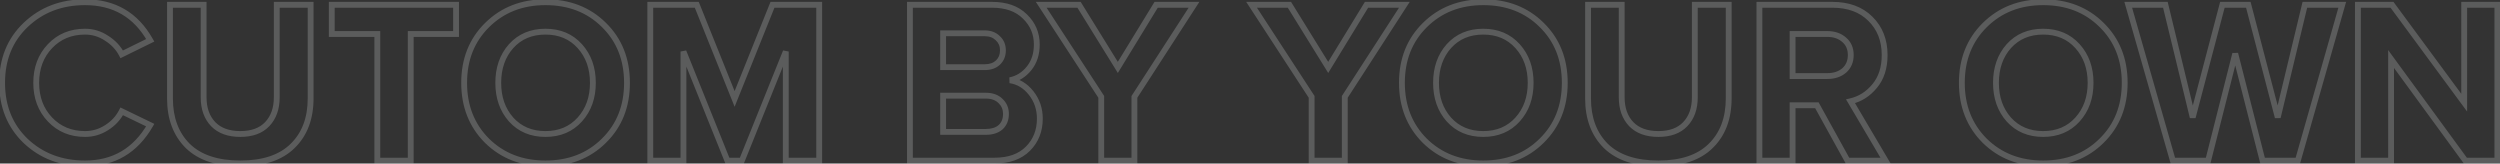 <svg width="856" height="56" viewBox="0 0 856 56" fill="none" xmlns="http://www.w3.org/2000/svg">
<rect x="0" y="0" width="856" height="56" fill="#333333" stroke="none"/>
<path opacity="0.2" d="M8.8 48.28L8.107 49.001L8.115 49.008L8.8 48.28ZM8.8 8.52L9.489 9.245L9.489 9.245L8.8 8.52ZM51.44 13.8L51.881 14.697L52.831 14.23L52.311 13.309L51.44 13.8ZM41.68 18.6L40.794 19.064L41.246 19.928L42.121 19.497L41.68 18.6ZM36.48 13.08L35.925 13.912L35.937 13.92L35.948 13.927L36.48 13.08ZM17.12 15.8L17.844 16.489V16.489L17.12 15.8ZM17.12 40.92L17.844 40.231L17.12 40.92ZM36.48 43.72L35.948 42.873L35.939 42.879L36.48 43.72ZM41.68 38.12L42.115 37.22L41.235 36.794L40.79 37.664L41.68 38.12ZM51.44 42.84L52.305 43.341L52.845 42.409L51.875 41.94L51.44 42.84ZM29.12 54.96C21.244 54.96 14.723 52.482 9.485 47.552L8.115 49.008C13.757 54.318 20.782 56.96 29.12 56.96V54.96ZM9.493 47.559C4.32 42.591 1.72 36.22 1.72 28.36H-0.28C-0.28 36.713 2.506 43.622 8.107 49.001L9.493 47.559ZM1.72 28.36C1.72 20.5 4.32 14.158 9.489 9.245L8.111 7.795C2.507 13.122 -0.28 20.007 -0.28 28.36H1.72ZM9.489 9.245C14.728 4.263 21.247 1.76 29.12 1.76V-0.24C20.779 -0.24 13.752 2.43 8.111 7.795L9.489 9.245ZM29.12 1.76C38.732 1.76 45.84 5.912 50.569 14.291L52.311 13.309C47.227 4.301 39.455 -0.24 29.12 -0.24V1.76ZM50.999 12.903L41.239 17.703L42.121 19.497L51.881 14.697L50.999 12.903ZM42.566 18.136C41.305 15.728 39.444 13.76 37.012 12.233L35.948 13.927C38.103 15.28 39.709 16.992 40.794 19.064L42.566 18.136ZM37.035 12.248C34.632 10.646 31.986 9.84 29.12 9.84V11.84C31.587 11.84 33.848 12.527 35.925 13.912L37.035 12.248ZM29.12 9.84C24.012 9.84 19.744 11.592 16.396 15.111L17.844 16.489C20.789 13.395 24.521 11.84 29.12 11.84V9.84ZM16.396 15.111C13.052 18.624 11.4 23.067 11.4 28.36H13.4C13.4 23.519 14.895 19.589 17.844 16.489L16.396 15.111ZM11.4 28.36C11.4 33.653 13.052 38.096 16.396 41.609L17.844 40.231C14.895 37.131 13.4 33.201 13.4 28.36H11.4ZM16.396 41.609C19.744 45.128 24.012 46.88 29.12 46.88V44.88C24.521 44.88 20.789 43.325 17.844 40.231L16.396 41.609ZM29.12 46.88C31.978 46.88 34.619 46.105 37.021 44.561L35.939 42.879C33.861 44.215 31.595 44.88 29.12 44.88V46.88ZM37.012 44.567C39.45 43.036 41.311 41.038 42.57 38.575L40.79 37.664C39.703 39.789 38.097 41.524 35.948 42.873L37.012 44.567ZM41.245 39.02L51.005 43.74L51.875 41.94L42.115 37.22L41.245 39.02ZM50.575 42.339C45.68 50.788 38.564 54.96 29.12 54.96V56.96C39.303 56.96 47.066 52.385 52.305 43.341L50.575 42.339ZM100.202 49.96L99.504 49.244L99.499 49.248L100.202 49.96ZM64.282 49.96L63.575 50.667L63.584 50.676L64.282 49.96ZM58.202 1.64V0.64H57.202V1.64H58.202ZM69.722 1.64H70.722V0.64H69.722V1.64ZM73.002 42.52L72.278 43.21L72.286 43.218L73.002 42.52ZM91.482 42.52L90.758 41.83L90.758 41.83L91.482 42.52ZM94.762 1.64V0.64H93.762V1.64H94.762ZM106.362 1.64H107.362V0.64H106.362V1.64ZM99.499 49.248C95.696 53.002 90.016 54.96 82.282 54.96V56.96C90.335 56.96 96.601 54.918 100.904 50.672L99.499 49.248ZM82.282 54.96C74.549 54.96 68.838 53.002 64.98 49.244L63.584 50.676C67.939 54.918 74.228 56.96 82.282 56.96V54.96ZM64.989 49.253C61.157 45.421 59.202 40.28 59.202 33.72H57.202C57.202 40.707 59.3 46.392 63.575 50.667L64.989 49.253ZM59.202 33.72V1.64H57.202V33.72H59.202ZM58.202 2.64H69.722V0.64H58.202V2.64ZM68.722 1.64V33.32H70.722V1.64H68.722ZM68.722 33.32C68.722 37.359 69.878 40.693 72.278 43.21L73.726 41.83C71.752 39.761 70.722 36.961 70.722 33.32H68.722ZM72.286 43.218C74.71 45.701 78.091 46.88 82.282 46.88V44.88C78.472 44.88 75.667 43.819 73.718 41.822L72.286 43.218ZM82.282 46.88C86.471 46.88 89.833 45.702 92.206 43.21L90.758 41.83C88.864 43.818 86.093 44.88 82.282 44.88V46.88ZM92.206 43.21C94.606 40.693 95.762 37.359 95.762 33.32H93.762C93.762 36.961 92.731 39.761 90.758 41.83L92.206 43.21ZM95.762 33.32V1.64H93.762V33.32H95.762ZM94.762 2.64H106.362V0.64H94.762V2.64ZM105.362 1.64V33.64H107.362V1.64H105.362ZM105.362 33.64C105.362 40.308 103.38 45.469 99.504 49.244L100.9 50.676C105.237 46.451 107.362 40.732 107.362 33.64H105.362ZM140.634 55V56H141.634V55H140.634ZM129.194 55H128.194V56H129.194V55ZM129.194 11.64H130.194V10.64H129.194V11.64ZM113.594 11.64H112.594V12.64H113.594V11.64ZM113.594 1.64V0.64H112.594V1.64H113.594ZM156.154 1.64H157.154V0.64H156.154V1.64ZM156.154 11.64V12.64H157.154V11.64H156.154ZM140.634 11.64V10.64H139.634V11.64H140.634ZM140.634 54H129.194V56H140.634V54ZM130.194 55V11.64H128.194V55H130.194ZM129.194 10.64H113.594V12.64H129.194V10.64ZM114.594 11.64V1.64H112.594V11.64H114.594ZM113.594 2.64H156.154V0.64H113.594V2.64ZM155.154 1.64V11.64H157.154V1.64H155.154ZM156.154 10.64H140.634V12.64H156.154V10.64ZM139.634 11.64V55H141.634V11.64H139.634ZM166.763 48.2L166.056 48.907L166.063 48.914L166.763 48.2ZM166.763 8.6L167.467 9.311L167.467 9.311L166.763 8.6ZM206.763 8.52L206.06 9.231L206.063 9.234L206.763 8.52ZM206.763 48.2L206.063 47.486L206.06 47.489L206.763 48.2ZM175.003 40.92L174.255 41.584L174.261 41.59L175.003 40.92ZM198.523 40.92L199.265 41.59L198.523 40.92ZM198.523 15.8L197.781 16.47L198.523 15.8ZM175.003 15.8L174.261 15.13L174.255 15.136L175.003 15.8ZM186.763 54.96C178.946 54.96 172.538 52.459 167.463 47.486L166.063 48.914C171.548 54.288 178.474 56.96 186.763 56.96V54.96ZM167.47 47.493C162.447 42.47 159.923 36.119 159.923 28.36H157.923C157.923 36.601 160.625 43.477 166.056 48.907L167.47 47.493ZM159.923 28.36C159.923 20.601 162.447 14.279 167.467 9.311L166.06 7.889C160.626 13.268 157.923 20.119 157.923 28.36H159.923ZM167.467 9.311C172.543 4.286 178.949 1.76 186.763 1.76V-0.24C178.471 -0.24 171.543 2.461 166.06 7.889L167.467 9.311ZM186.763 1.76C194.636 1.76 201.04 4.263 206.06 9.231L207.467 7.809C202.033 2.431 195.104 -0.24 186.763 -0.24V1.76ZM206.063 9.234C211.133 14.202 213.683 20.549 213.683 28.36H215.683C215.683 20.064 212.953 13.185 207.463 7.806L206.063 9.234ZM213.683 28.36C213.683 36.171 211.133 42.518 206.063 47.486L207.463 48.914C212.953 43.535 215.683 36.656 215.683 28.36H213.683ZM206.06 47.489C201.04 52.458 194.636 54.96 186.763 54.96V56.96C195.104 56.96 202.033 54.289 207.467 48.911L206.06 47.489ZM174.261 41.59C177.455 45.127 181.655 46.88 186.763 46.88V44.88C182.164 44.88 178.524 43.326 175.745 40.25L174.261 41.59ZM186.763 46.88C191.871 46.88 196.071 45.127 199.265 41.59L197.781 40.25C195.002 43.326 191.362 44.88 186.763 44.88V46.88ZM199.265 41.59C202.441 38.075 204.003 33.638 204.003 28.36H202.003C202.003 33.215 200.579 37.152 197.781 40.25L199.265 41.59ZM204.003 28.36C204.003 23.082 202.441 18.645 199.265 15.13L197.781 16.47C200.579 19.568 202.003 23.505 202.003 28.36H204.003ZM199.265 15.13C196.071 11.593 191.871 9.84 186.763 9.84V11.84C191.362 11.84 195.002 13.394 197.781 16.47L199.265 15.13ZM186.763 9.84C181.655 9.84 177.455 11.593 174.261 15.13L175.745 16.47C178.524 13.394 182.164 11.84 186.763 11.84V9.84ZM174.255 15.136C171.136 18.653 169.603 23.087 169.603 28.36H171.603C171.603 23.5 173.004 19.561 175.751 16.464L174.255 15.136ZM169.603 28.36C169.603 33.633 171.136 38.067 174.255 41.584L175.751 40.256C173.004 37.159 171.603 33.22 171.603 28.36H169.603ZM280.495 55V56H281.495V55H280.495ZM269.055 55H268.055V56H269.055V55ZM269.055 17.64H270.055L268.127 17.267L269.055 17.64ZM254.015 55V56H254.69L254.943 55.373L254.015 55ZM249.055 55L248.127 55.373L248.38 56H249.055V55ZM234.015 17.64L234.943 17.267L233.015 17.64H234.015ZM234.015 55V56H235.015V55H234.015ZM222.655 55H221.655V56H222.655V55ZM222.655 1.64V0.64H221.655V1.64H222.655ZM238.575 1.64L239.503 1.267L239.251 0.64H238.575V1.64ZM251.535 33.88L250.607 34.253L251.535 36.561L252.463 34.253L251.535 33.88ZM264.495 1.64V0.64H263.819L263.567 1.267L264.495 1.64ZM280.495 1.64H281.495V0.64H280.495V1.64ZM280.495 54H269.055V56H280.495V54ZM270.055 55V17.64H268.055V55H270.055ZM268.127 17.267L253.087 54.627L254.943 55.373L269.983 18.013L268.127 17.267ZM254.015 54H249.055V56H254.015V54ZM249.983 54.627L234.943 17.267L233.087 18.013L248.127 55.373L249.983 54.627ZM233.015 17.64V55H235.015V17.64H233.015ZM234.015 54H222.655V56H234.015V54ZM223.655 55V1.64H221.655V55H223.655ZM222.655 2.64H238.575V0.64H222.655V2.64ZM237.647 2.013L250.607 34.253L252.463 33.507L239.503 1.267L237.647 2.013ZM252.463 34.253L265.423 2.013L263.567 1.267L250.607 33.507L252.463 34.253ZM264.495 2.64H280.495V0.64H264.495V2.64ZM279.495 1.64V55H281.495V1.64H279.495ZM311.561 55H310.561V56H311.561V55ZM311.561 1.64V0.64H310.561V1.64H311.561ZM350.921 5.64L350.214 6.347L350.221 6.354L350.228 6.361L350.921 5.64ZM345.801 27.48L345.601 26.5L345.655 28.469L345.801 27.48ZM353.081 31.88L352.296 32.499L353.081 31.88ZM341.641 13.08L340.934 13.787L340.951 13.804L340.969 13.82L341.641 13.08ZM322.921 11.4V10.4H321.921V11.4H322.921ZM322.921 23H321.921V24H322.921V23ZM342.601 43.56L343.257 44.315L343.267 44.307L343.276 44.298L342.601 43.56ZM342.601 34.6L341.894 35.307L341.902 35.315L341.91 35.323L342.601 34.6ZM322.921 32.76V31.76H321.921V32.76H322.921ZM322.921 45.16H321.921V46.16H322.921V45.16ZM340.521 54H311.561V56H340.521V54ZM312.561 55V1.64H310.561V55H312.561ZM311.561 2.64H339.641V0.64H311.561V2.64ZM339.641 2.64C344.309 2.64 347.785 3.918 350.214 6.347L351.628 4.933C348.725 2.029 344.68 0.64 339.641 0.64V2.64ZM350.228 6.361C352.751 8.785 354.001 11.724 354.001 15.24H356.001C356.001 11.182 354.531 7.722 351.614 4.919L350.228 6.361ZM354.001 15.24C354.001 18.303 353.177 20.791 351.582 22.773L353.14 24.027C355.065 21.635 356.001 18.683 356.001 15.24H354.001ZM351.582 22.773C349.96 24.788 347.974 26.016 345.601 26.5L346.001 28.46C348.855 27.877 351.242 26.385 353.14 24.027L351.582 22.773ZM345.655 28.469C348.257 28.855 350.464 30.172 352.296 32.499L353.867 31.261C351.752 28.575 349.106 26.959 345.948 26.491L345.655 28.469ZM352.296 32.499C354.125 34.822 355.041 37.509 355.041 40.6H357.041C357.041 37.078 355.984 33.951 353.867 31.261L352.296 32.499ZM355.041 40.6C355.041 44.519 353.77 47.697 351.254 50.213L352.668 51.627C355.592 48.703 357.041 45.001 357.041 40.6H355.041ZM351.254 50.213C348.77 52.697 345.239 54 340.521 54V56C345.616 56 349.713 54.583 352.668 51.627L351.254 50.213ZM337.161 24C339.273 24 341.063 23.408 342.411 22.124L341.032 20.676C340.14 21.525 338.89 22 337.161 22V24ZM342.411 22.124C343.751 20.848 344.401 19.189 344.401 17.24H342.401C342.401 18.704 341.932 19.819 341.032 20.676L342.411 22.124ZM344.401 17.24C344.401 15.276 343.713 13.612 342.314 12.34L340.969 13.82C341.916 14.681 342.401 15.791 342.401 17.24H344.401ZM342.348 12.373C341.008 11.032 339.242 10.4 337.161 10.4V12.4C338.814 12.4 340.035 12.888 340.934 13.787L342.348 12.373ZM337.161 10.4H322.921V12.4H337.161V10.4ZM321.921 11.4V23H323.921V11.4H321.921ZM322.921 24H337.161V22H322.921V24ZM337.561 46.16C339.859 46.16 341.798 45.584 343.257 44.315L341.945 42.805C340.951 43.67 339.53 44.16 337.561 44.16V46.16ZM343.276 44.298C344.743 42.959 345.441 41.153 345.441 39H343.441C343.441 40.687 342.913 41.921 341.927 42.822L343.276 44.298ZM345.441 39C345.441 36.978 344.724 35.247 343.292 33.877L341.91 35.323C342.931 36.3 343.441 37.502 343.441 39H345.441ZM343.308 33.893C341.853 32.437 339.895 31.76 337.561 31.76V33.76C339.494 33.76 340.896 34.309 341.894 35.307L343.308 33.893ZM337.561 31.76H322.921V33.76H337.561V31.76ZM321.921 32.76V45.16H323.921V32.76H321.921ZM322.921 46.16H337.561V44.16H322.921V46.16ZM388.426 55V56H389.426V55H388.426ZM377.066 55H376.066V56H377.066V55ZM377.066 33.16H378.066V32.863L377.904 32.614L377.066 33.16ZM356.506 1.64V0.64H354.66L355.669 2.186L356.506 1.64ZM369.466 1.64L370.316 1.113L370.023 0.64H369.466V1.64ZM382.746 23.08L381.896 23.607L382.751 24.987L383.599 23.602L382.746 23.08ZM395.866 1.64V0.64H395.306L395.013 1.118L395.866 1.64ZM408.826 1.64L409.666 2.183L410.665 0.64H408.826V1.64ZM388.426 33.16L387.587 32.617L387.426 32.865V33.16H388.426ZM388.426 54H377.066V56H388.426V54ZM378.066 55V33.16H376.066V55H378.066ZM377.904 32.614L357.344 1.094L355.669 2.186L376.229 33.706L377.904 32.614ZM356.506 2.64H369.466V0.64H356.506V2.64ZM368.616 2.167L381.896 23.607L383.596 22.553L370.316 1.113L368.616 2.167ZM383.599 23.602L396.719 2.162L395.013 1.118L381.893 22.558L383.599 23.602ZM395.866 2.64H408.826V0.64H395.866V2.64ZM407.987 1.097L387.587 32.617L389.266 33.703L409.666 2.183L407.987 1.097ZM387.426 33.16V55H389.426V33.16H387.426ZM460.457 55V56H461.457V55H460.457ZM449.098 55H448.098V56H449.098V55ZM449.098 33.16H450.098V32.863L449.935 32.614L449.098 33.16ZM428.538 1.64V0.64H426.691L427.7 2.186L428.538 1.64ZM441.497 1.64L442.348 1.113L442.054 0.64H441.497V1.64ZM454.777 23.08L453.927 23.607L454.783 24.987L455.63 23.602L454.777 23.08ZM467.897 1.64V0.64H467.337L467.045 1.118L467.897 1.64ZM480.858 1.64L481.697 2.183L482.696 0.64H480.858V1.64ZM460.457 33.16L459.618 32.617L459.457 32.865V33.16H460.457ZM460.457 54H449.098V56H460.457V54ZM450.098 55V33.16H448.098V55H450.098ZM449.935 32.614L429.375 1.094L427.7 2.186L448.26 33.706L449.935 32.614ZM428.538 2.64H441.497V0.64H428.538V2.64ZM440.647 2.167L453.927 23.607L455.628 22.553L442.348 1.113L440.647 2.167ZM455.63 23.602L468.75 2.162L467.045 1.118L453.925 22.558L455.63 23.602ZM467.897 2.64H480.858V0.64H467.897V2.64ZM480.018 1.097L459.618 32.617L461.297 33.703L481.697 2.183L480.018 1.097ZM459.457 33.16V55H461.457V33.16H459.457ZM487.857 48.2L487.15 48.907L487.157 48.914L487.857 48.2ZM487.857 8.6L488.56 9.311L488.56 9.311L487.857 8.6ZM527.857 8.52L527.153 9.231L527.157 9.234L527.857 8.52ZM527.857 48.2L527.157 47.486L527.153 47.489L527.857 48.2ZM496.097 40.92L495.349 41.584L495.355 41.59L496.097 40.92ZM519.617 40.92L520.359 41.59L519.617 40.92ZM519.617 15.8L518.875 16.47L519.617 15.8ZM496.097 15.8L495.355 15.13L495.349 15.136L496.097 15.8ZM507.857 54.96C500.04 54.96 493.632 52.459 488.557 47.486L487.157 48.914C492.642 54.288 499.568 56.96 507.857 56.96V54.96ZM488.564 47.493C483.541 42.47 481.017 36.119 481.017 28.36H479.017C479.017 36.601 481.719 43.477 487.15 48.907L488.564 47.493ZM481.017 28.36C481.017 20.601 483.541 14.279 488.56 9.311L487.153 7.889C481.719 13.268 479.017 20.119 479.017 28.36H481.017ZM488.56 9.311C493.637 4.286 500.043 1.76 507.857 1.76V-0.24C499.564 -0.24 492.637 2.461 487.153 7.889L488.56 9.311ZM507.857 1.76C515.73 1.76 522.134 4.263 527.153 9.231L528.56 7.809C523.126 2.431 516.197 -0.24 507.857 -0.24V1.76ZM527.157 9.234C532.227 14.202 534.777 20.549 534.777 28.36H536.777C536.777 20.064 534.047 13.185 528.557 7.806L527.157 9.234ZM534.777 28.36C534.777 36.171 532.227 42.518 527.157 47.486L528.557 48.914C534.047 43.535 536.777 36.656 536.777 28.36H534.777ZM527.153 47.489C522.134 52.458 515.73 54.96 507.857 54.96V56.96C516.197 56.96 523.126 54.289 528.56 48.911L527.153 47.489ZM495.355 41.59C498.549 45.127 502.749 46.88 507.857 46.88V44.88C503.258 44.88 499.618 43.326 496.839 40.25L495.355 41.59ZM507.857 46.88C512.965 46.88 517.165 45.127 520.359 41.59L518.875 40.25C516.096 43.326 512.456 44.88 507.857 44.88V46.88ZM520.359 41.59C523.535 38.075 525.097 33.638 525.097 28.36H523.097C523.097 33.215 521.673 37.152 518.875 40.25L520.359 41.59ZM525.097 28.36C525.097 23.082 523.535 18.645 520.359 15.13L518.875 16.47C521.673 19.568 523.097 23.505 523.097 28.36H525.097ZM520.359 15.13C517.165 11.593 512.965 9.84 507.857 9.84V11.84C512.456 11.84 516.096 13.394 518.875 16.47L520.359 15.13ZM507.857 9.84C502.749 9.84 498.549 11.593 495.355 15.13L496.839 16.47C499.618 13.394 503.258 11.84 507.857 11.84V9.84ZM495.349 15.136C492.23 18.653 490.697 23.087 490.697 28.36H492.697C492.697 23.5 494.098 19.561 496.845 16.464L495.349 15.136ZM490.697 28.36C490.697 33.633 492.23 38.067 495.349 41.584L496.845 40.256C494.098 37.159 492.697 33.22 492.697 28.36H490.697ZM585.749 49.96L585.051 49.244L585.046 49.248L585.749 49.96ZM549.829 49.96L549.122 50.667L549.131 50.676L549.829 49.96ZM543.749 1.64V0.64H542.749V1.64H543.749ZM555.269 1.64H556.269V0.64H555.269V1.64ZM558.549 42.52L557.825 43.21L557.833 43.218L558.549 42.52ZM577.029 42.52L576.305 41.83L576.305 41.83L577.029 42.52ZM580.309 1.64V0.64H579.309V1.64H580.309ZM591.909 1.64H592.909V0.64H591.909V1.64ZM585.046 49.248C581.243 53.002 575.562 54.96 567.829 54.96V56.96C575.882 56.96 582.148 54.918 586.451 50.672L585.046 49.248ZM567.829 54.96C560.096 54.96 554.385 53.002 550.526 49.244L549.131 50.676C553.485 54.918 559.775 56.96 567.829 56.96V54.96ZM550.536 49.253C546.704 45.421 544.749 40.28 544.749 33.72H542.749C542.749 40.707 544.847 46.392 549.122 50.667L550.536 49.253ZM544.749 33.72V1.64H542.749V33.72H544.749ZM543.749 2.64H555.269V0.64H543.749V2.64ZM554.269 1.64V33.32H556.269V1.64H554.269ZM554.269 33.32C554.269 37.359 555.425 40.693 557.825 43.21L559.272 41.83C557.299 39.761 556.269 36.961 556.269 33.32H554.269ZM557.833 43.218C560.257 45.701 563.638 46.88 567.829 46.88V44.88C564.019 44.88 561.214 43.819 559.264 41.822L557.833 43.218ZM567.829 46.88C572.018 46.88 575.38 45.702 577.753 43.21L576.305 41.83C574.411 43.818 571.639 44.88 567.829 44.88V46.88ZM577.753 43.21C580.153 40.693 581.309 37.359 581.309 33.32H579.309C579.309 36.961 578.278 39.761 576.305 41.83L577.753 43.21ZM581.309 33.32V1.64H579.309V33.32H581.309ZM580.309 2.64H591.909V0.64H580.309V2.64ZM590.909 1.64V33.64H592.909V1.64H590.909ZM590.909 33.64C590.909 40.308 588.926 45.469 585.051 49.244L586.446 50.676C590.784 46.451 592.909 40.732 592.909 33.64H590.909ZM645.621 55V56H647.373L646.482 54.492L645.621 55ZM632.581 55L631.705 55.484L631.991 56H632.581V55ZM622.101 36.04L622.976 35.556L622.69 35.04H622.101V36.04ZM613.781 36.04V35.04H612.781V36.04H613.781ZM613.781 55V56H614.781V55H613.781ZM602.421 55H601.421V56H602.421V55ZM602.421 1.64V0.64H601.421V1.64H602.421ZM640.421 6.44L639.714 7.147L639.719 7.153L640.421 6.44ZM641.861 29.48L641.096 28.835L641.089 28.844L641.861 29.48ZM633.621 34.68L633.397 33.705L632.064 34.011L632.76 35.188L633.621 34.68ZM631.461 24.12L632.111 24.879L632.119 24.873L632.127 24.866L631.461 24.12ZM631.461 13.64L630.795 14.386L630.802 14.393L630.81 14.399L631.461 13.64ZM613.781 11.64V10.64H612.781V11.64H613.781ZM613.781 26.04H612.781V27.04H613.781V26.04ZM645.621 54H632.581V56H645.621V54ZM633.456 54.516L622.976 35.556L621.225 36.524L631.705 55.484L633.456 54.516ZM622.101 35.04H613.781V37.04H622.101V35.04ZM612.781 36.04V55H614.781V36.04H612.781ZM613.781 54H602.421V56H613.781V54ZM603.421 55V1.64H601.421V55H603.421ZM602.421 2.64H627.381V0.64H602.421V2.64ZM627.381 2.64C632.669 2.64 636.74 4.173 639.714 7.147L641.128 5.733C637.701 2.307 633.079 0.64 627.381 0.64V2.64ZM639.719 7.153C642.76 10.143 644.301 14.009 644.301 18.84H646.301C646.301 13.538 644.588 9.137 641.122 5.727L639.719 7.153ZM644.301 18.84C644.301 23.033 643.205 26.334 641.096 28.835L642.625 30.125C645.103 27.186 646.301 23.393 646.301 18.84H644.301ZM641.089 28.844C638.981 31.404 636.423 33.011 633.397 33.705L633.844 35.655C637.325 34.856 640.261 32.996 642.633 30.116L641.089 28.844ZM632.76 35.188L644.76 55.508L646.482 54.492L634.482 34.172L632.76 35.188ZM625.701 27.04C628.238 27.04 630.403 26.343 632.111 24.879L630.81 23.361C629.531 24.457 627.857 25.04 625.701 25.04V27.04ZM632.127 24.866C633.854 23.324 634.701 21.282 634.701 18.84H632.701C632.701 20.771 632.054 22.249 630.795 23.374L632.127 24.866ZM634.701 18.84C634.701 16.398 633.853 14.373 632.111 12.881L630.81 14.399C632.055 15.467 632.701 16.909 632.701 18.84H634.701ZM632.127 12.894C630.419 11.37 628.248 10.64 625.701 10.64V12.64C627.846 12.64 629.515 13.244 630.795 14.386L632.127 12.894ZM625.701 10.64H613.781V12.64H625.701V10.64ZM612.781 11.64V26.04H614.781V11.64H612.781ZM613.781 27.04H625.701V25.04H613.781V27.04ZM679.576 48.2L678.868 48.907L678.876 48.914L679.576 48.2ZM679.576 8.6L680.279 9.311V9.311L679.576 8.6ZM719.576 8.52L718.872 9.231L718.876 9.234L719.576 8.52ZM719.576 48.2L718.876 47.486L718.872 47.489L719.576 48.2ZM687.816 40.92L687.068 41.584L687.074 41.59L687.816 40.92ZM711.336 40.92L712.078 41.59L711.336 40.92ZM711.336 15.8L710.594 16.47L711.336 15.8ZM687.816 15.8L687.073 15.13L687.068 15.136L687.816 15.8ZM699.576 54.96C691.758 54.96 685.351 52.459 680.275 47.486L678.876 48.914C684.36 54.288 691.286 56.96 699.576 56.96V54.96ZM680.283 47.493C675.26 42.47 672.736 36.119 672.736 28.36H670.736C670.736 36.601 673.438 43.477 678.869 48.907L680.283 47.493ZM672.736 28.36C672.736 20.601 675.26 14.279 680.279 9.311L678.872 7.889C673.438 13.268 670.736 20.119 670.736 28.36H672.736ZM680.279 9.311C685.355 4.286 691.761 1.76 699.576 1.76V-0.24C691.283 -0.24 684.356 2.461 678.872 7.889L680.279 9.311ZM699.576 1.76C707.448 1.76 713.853 4.263 718.872 9.231L720.279 7.809C714.845 2.431 707.916 -0.24 699.576 -0.24V1.76ZM718.876 9.234C723.946 14.202 726.496 20.549 726.496 28.36H728.496C728.496 20.064 725.766 13.185 720.276 7.806L718.876 9.234ZM726.496 28.36C726.496 36.171 723.946 42.518 718.876 47.486L720.276 48.914C725.766 43.535 728.496 36.656 728.496 28.36H726.496ZM718.872 47.489C713.853 52.458 707.448 54.96 699.576 54.96V56.96C707.916 56.96 714.845 54.289 720.279 48.911L718.872 47.489ZM687.074 41.59C690.268 45.127 694.468 46.88 699.576 46.88V44.88C694.977 44.88 691.337 43.326 688.558 40.25L687.074 41.59ZM699.576 46.88C704.684 46.88 708.883 45.127 712.078 41.59L710.594 40.25C707.815 43.326 704.174 44.88 699.576 44.88V46.88ZM712.078 41.59C715.253 38.075 716.816 33.638 716.816 28.36H714.816C714.816 33.215 713.391 37.152 710.594 40.25L712.078 41.59ZM716.816 28.36C716.816 23.082 715.253 18.645 712.078 15.13L710.594 16.47C713.391 19.568 714.816 23.505 714.816 28.36H716.816ZM712.078 15.13C708.883 11.593 704.684 9.84 699.576 9.84V11.84C704.174 11.84 707.815 13.394 710.594 16.47L712.078 15.13ZM699.576 9.84C694.468 9.84 690.268 11.593 687.074 15.13L688.558 16.47C691.337 13.394 694.977 11.84 699.576 11.84V9.84ZM687.068 15.136C683.948 18.653 682.416 23.087 682.416 28.36H684.416C684.416 23.5 685.816 19.561 688.564 16.464L687.068 15.136ZM682.416 28.36C682.416 33.633 683.948 38.067 687.068 41.584L688.564 40.256C685.816 37.159 684.416 33.22 684.416 28.36H682.416ZM786.785 55V56H787.54L787.747 55.274L786.785 55ZM774.705 55L773.736 55.248L773.928 56H774.705V55ZM765.345 18.36L766.314 18.113L764.376 18.114L765.345 18.36ZM756.065 55V56H756.843L757.034 55.245L756.065 55ZM743.985 55L743.024 55.275L743.231 56H743.985V55ZM728.705 1.64V0.64H727.378L727.744 1.915L728.705 1.64ZM741.425 1.64L742.397 1.404L742.211 0.64H741.425V1.64ZM750.785 40.2L749.813 40.436L751.752 40.455L750.785 40.2ZM760.945 1.64V0.64H760.174L759.978 1.385L760.945 1.64ZM769.825 1.64L770.792 1.387L770.597 0.64H769.825V1.64ZM779.905 40.2L778.938 40.453L780.877 40.434L779.905 40.2ZM789.185 1.64V0.64H788.397L788.213 1.406L789.185 1.64ZM801.985 1.64L802.947 1.914L803.31 0.64H801.985V1.64ZM786.785 54H774.705V56H786.785V54ZM775.674 54.752L766.314 18.113L764.376 18.608L773.736 55.248L775.674 54.752ZM764.376 18.114L755.096 54.755L757.034 55.245L766.314 18.605L764.376 18.114ZM756.065 54H743.985V56H756.065V54ZM744.946 54.725L729.666 1.365L727.744 1.915L743.024 55.275L744.946 54.725ZM728.705 2.64H741.425V0.64H728.705V2.64ZM740.453 1.876L749.813 40.436L751.757 39.964L742.397 1.404L740.453 1.876ZM751.752 40.455L761.912 1.895L759.978 1.385L749.818 39.945L751.752 40.455ZM760.945 2.64H769.825V0.64H760.945V2.64ZM768.858 1.893L778.938 40.453L780.872 39.947L770.792 1.387L768.858 1.893ZM780.877 40.434L790.157 1.874L788.213 1.406L778.933 39.966L780.877 40.434ZM789.185 2.64H801.985V0.64H789.185V2.64ZM801.023 1.366L785.823 54.726L787.747 55.274L802.947 1.914L801.023 1.366ZM855.102 55V56H856.102V55H855.102ZM844.143 55L843.335 55.59L843.635 56H844.143V55ZM818.703 20.2L819.51 19.61L817.703 17.138V20.2H818.703ZM818.703 55V56H819.703V55H818.703ZM807.343 55H806.343V56H807.343V55ZM807.343 1.64V0.64H806.343V1.64H807.343ZM819.023 1.64L819.827 1.046L819.528 0.64H819.023V1.64ZM843.742 35.16L842.938 35.754L844.742 38.201V35.16H843.742ZM843.742 1.64V0.64H842.742V1.64H843.742ZM855.102 1.64H856.102V0.64H855.102V1.64ZM855.102 54H844.143V56H855.102V54ZM844.95 54.41L819.51 19.61L817.895 20.79L843.335 55.59L844.95 54.41ZM817.703 20.2V55H819.703V20.2H817.703ZM818.703 54H807.343V56H818.703V54ZM808.343 55V1.64H806.343V55H808.343ZM807.343 2.64H819.023V0.64H807.343V2.64ZM818.218 2.234L842.938 35.754L844.547 34.566L819.827 1.046L818.218 2.234ZM844.742 35.16V1.64H842.742V35.16H844.742ZM843.742 2.64H855.102V0.64H843.742V2.64ZM854.102 1.64V55H856.102V1.64H854.102Z" fill="#FCFFFF"/>
</svg>
